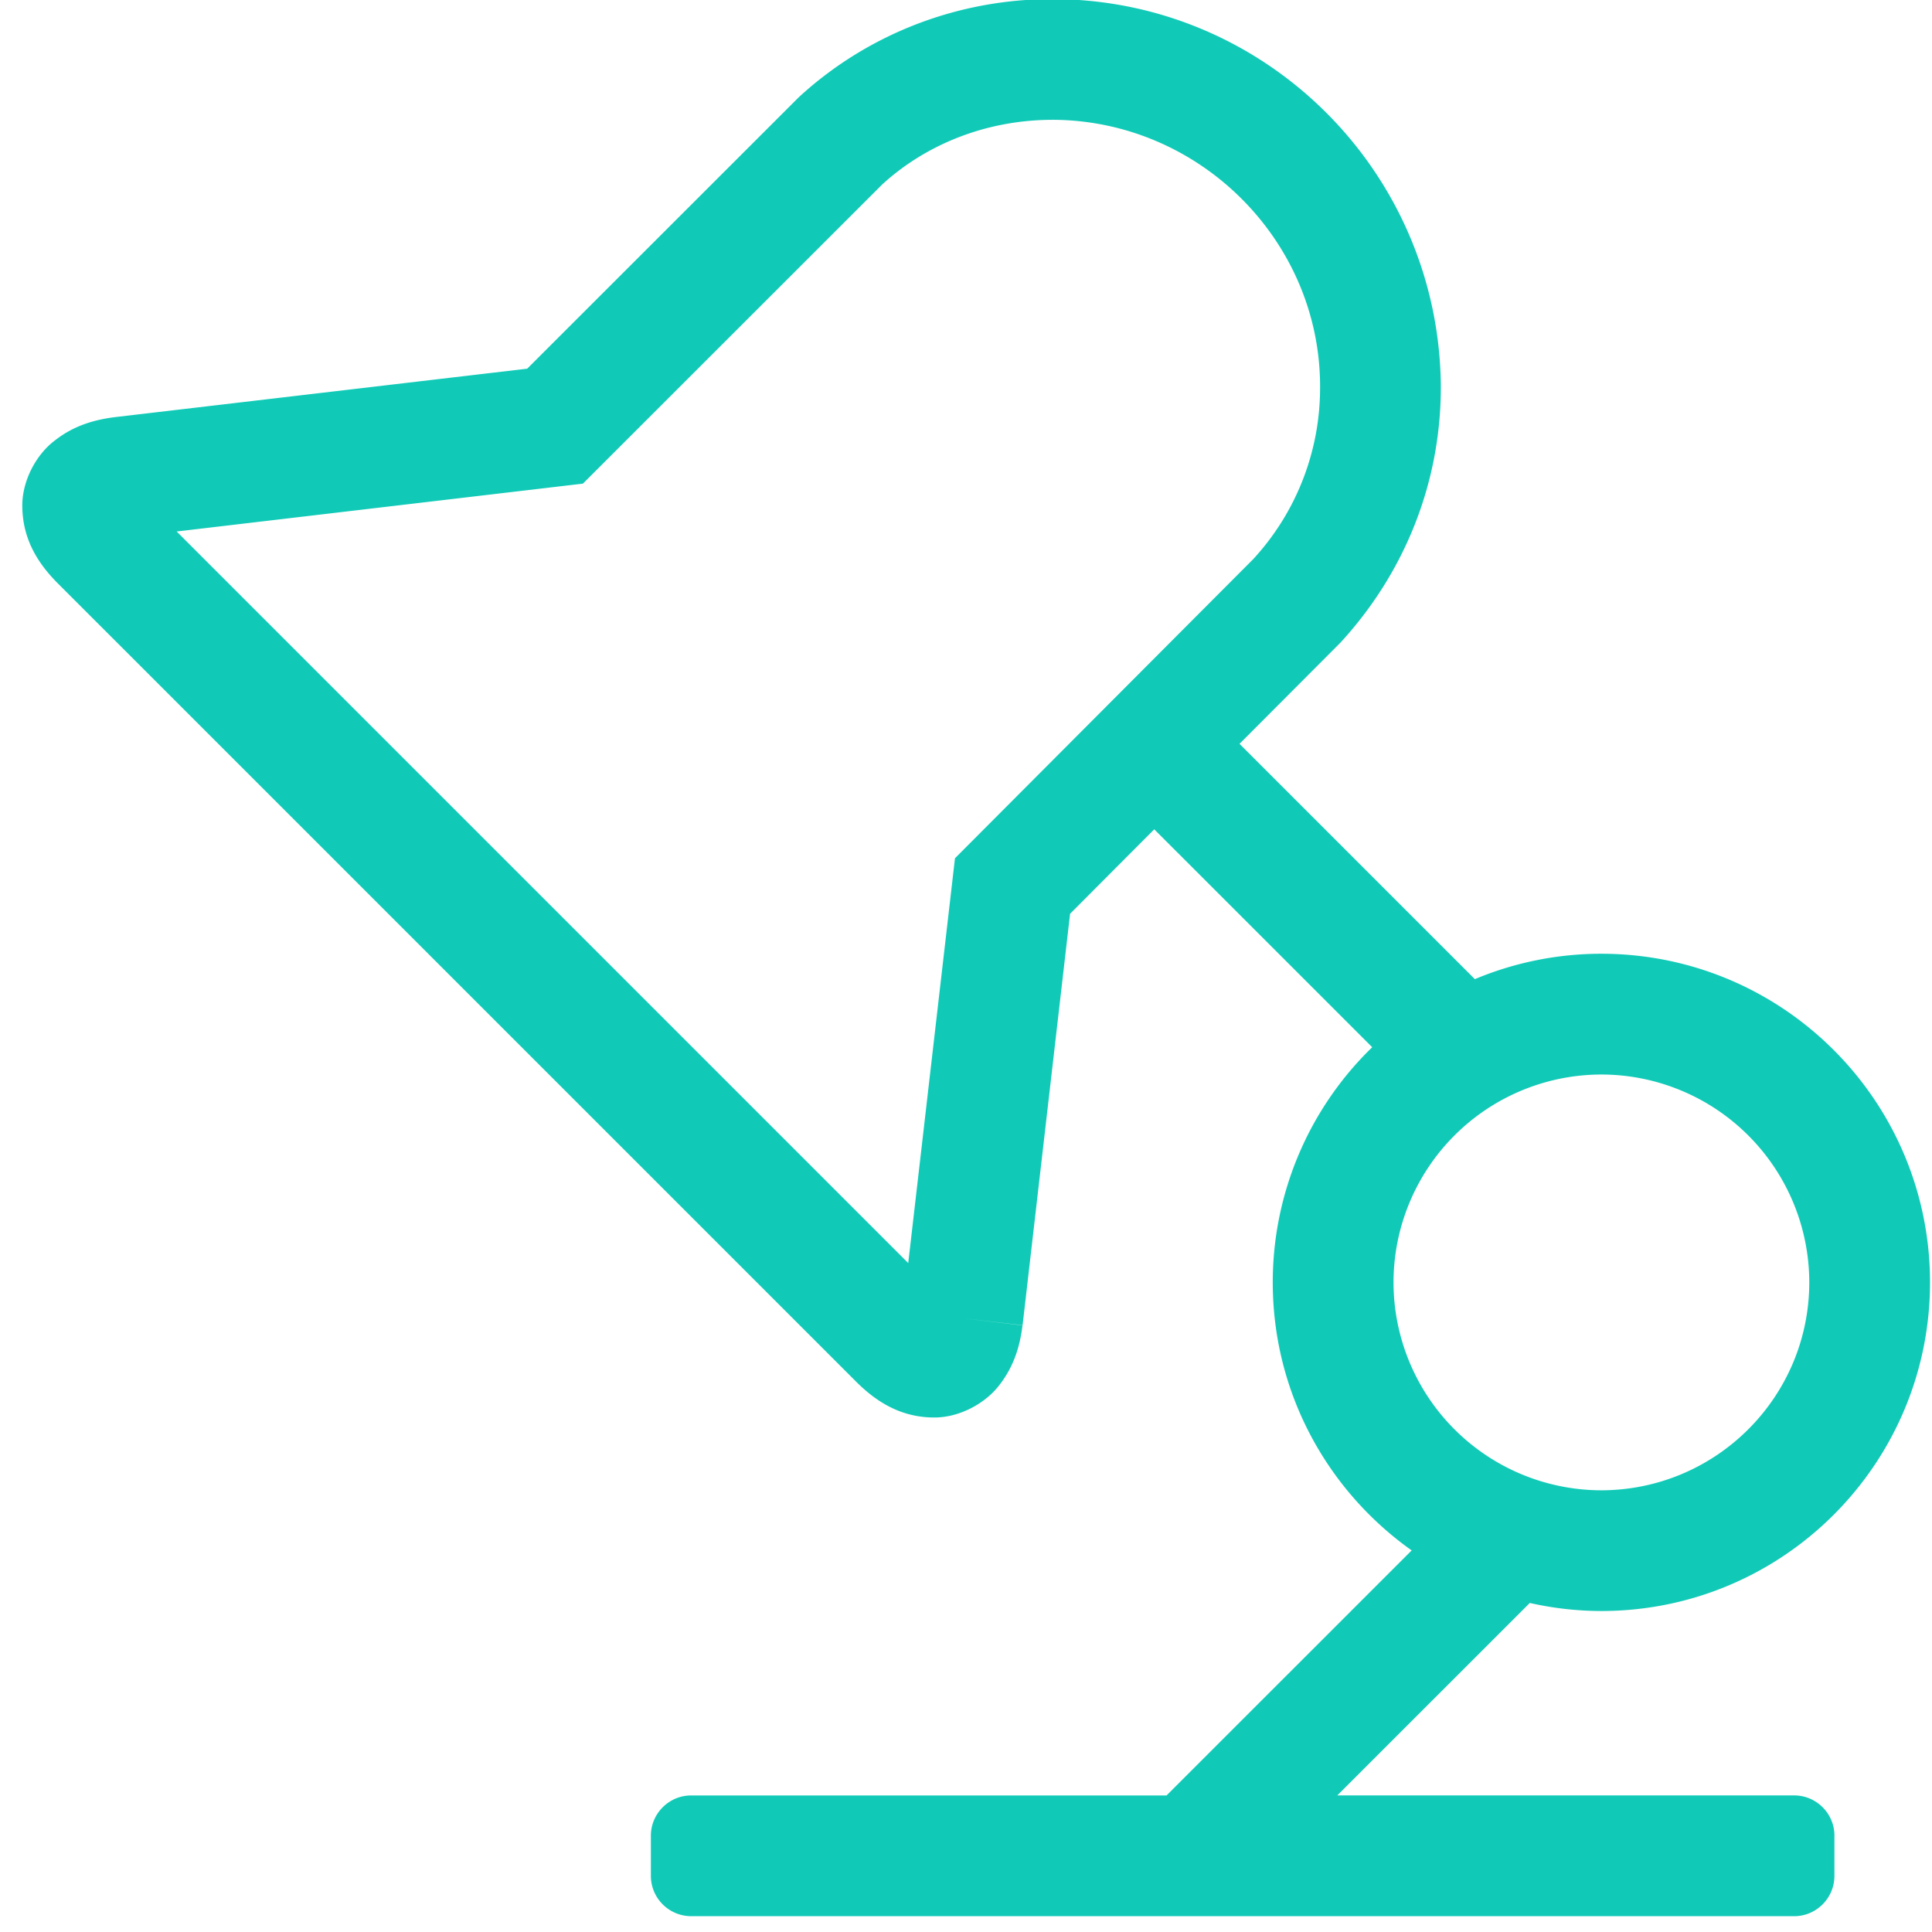 <svg xmlns="http://www.w3.org/2000/svg" width="71" height="71" viewBox="0 0 71 71"><g><g><path fill="#10cab7" d="M67.414 67.462v1.477c0 .814-.665 1.48-1.477 1.48h-40.54a1.484 1.484 0 0 1-1.478-1.48v-1.477c0-.814.666-1.48 1.478-1.48H42.87l9.008-9.005c-3.085-2.189-5.103-5.78-5.105-9.849a12.036 12.036 0 0 1 3.655-8.643l-8.01-8.008-3.093 3.104L37.58 48.7l-2.203-.254 2.2.26c-.093.747-.306 1.491-.84 2.18-.503.674-1.46 1.206-2.393 1.206h-.069c-1.216-.019-2.094-.61-2.774-1.278L2.1 21.414c-.67-.68-1.26-1.552-1.28-2.773-.025-.954.511-1.947 1.204-2.46.69-.54 1.438-.754 2.186-.85l15.164-1.782 9.978-9.973c2.45-2.258 5.75-3.614 9.34-3.61.096 0 .158.002.144.002C46.573.056 52.861 6.342 52.95 14.15v.072c0 3.598-1.378 6.88-3.688 9.393l-3.71 3.72 8.648 8.648a12.025 12.025 0 0 1 4.65-.933c6.671.004 12.073 5.407 12.078 12.077-.005 6.67-5.407 12.074-12.077 12.077a12.02 12.02 0 0 1-2.632-.296l-7.075 7.073h16.794c.812 0 1.477.666 1.477 1.48zM46.058 20.545a9.276 9.276 0 0 0 2.454-6.322v-.097c-.04-5.3-4.423-9.679-9.777-9.723-.043-.004-.043-.004-.043 0-2.47 0-4.68.921-6.27 2.375l-11 10.995-14.93 1.759 26.885 26.885 1.718-14.877zm5.153 26.583a7.65 7.65 0 0 0 7.639 7.64c4.217-.01 7.635-3.423 7.64-7.64a7.649 7.649 0 0 0-7.64-7.64 7.648 7.648 0 0 0-7.639 7.64z"/></g></g></svg>